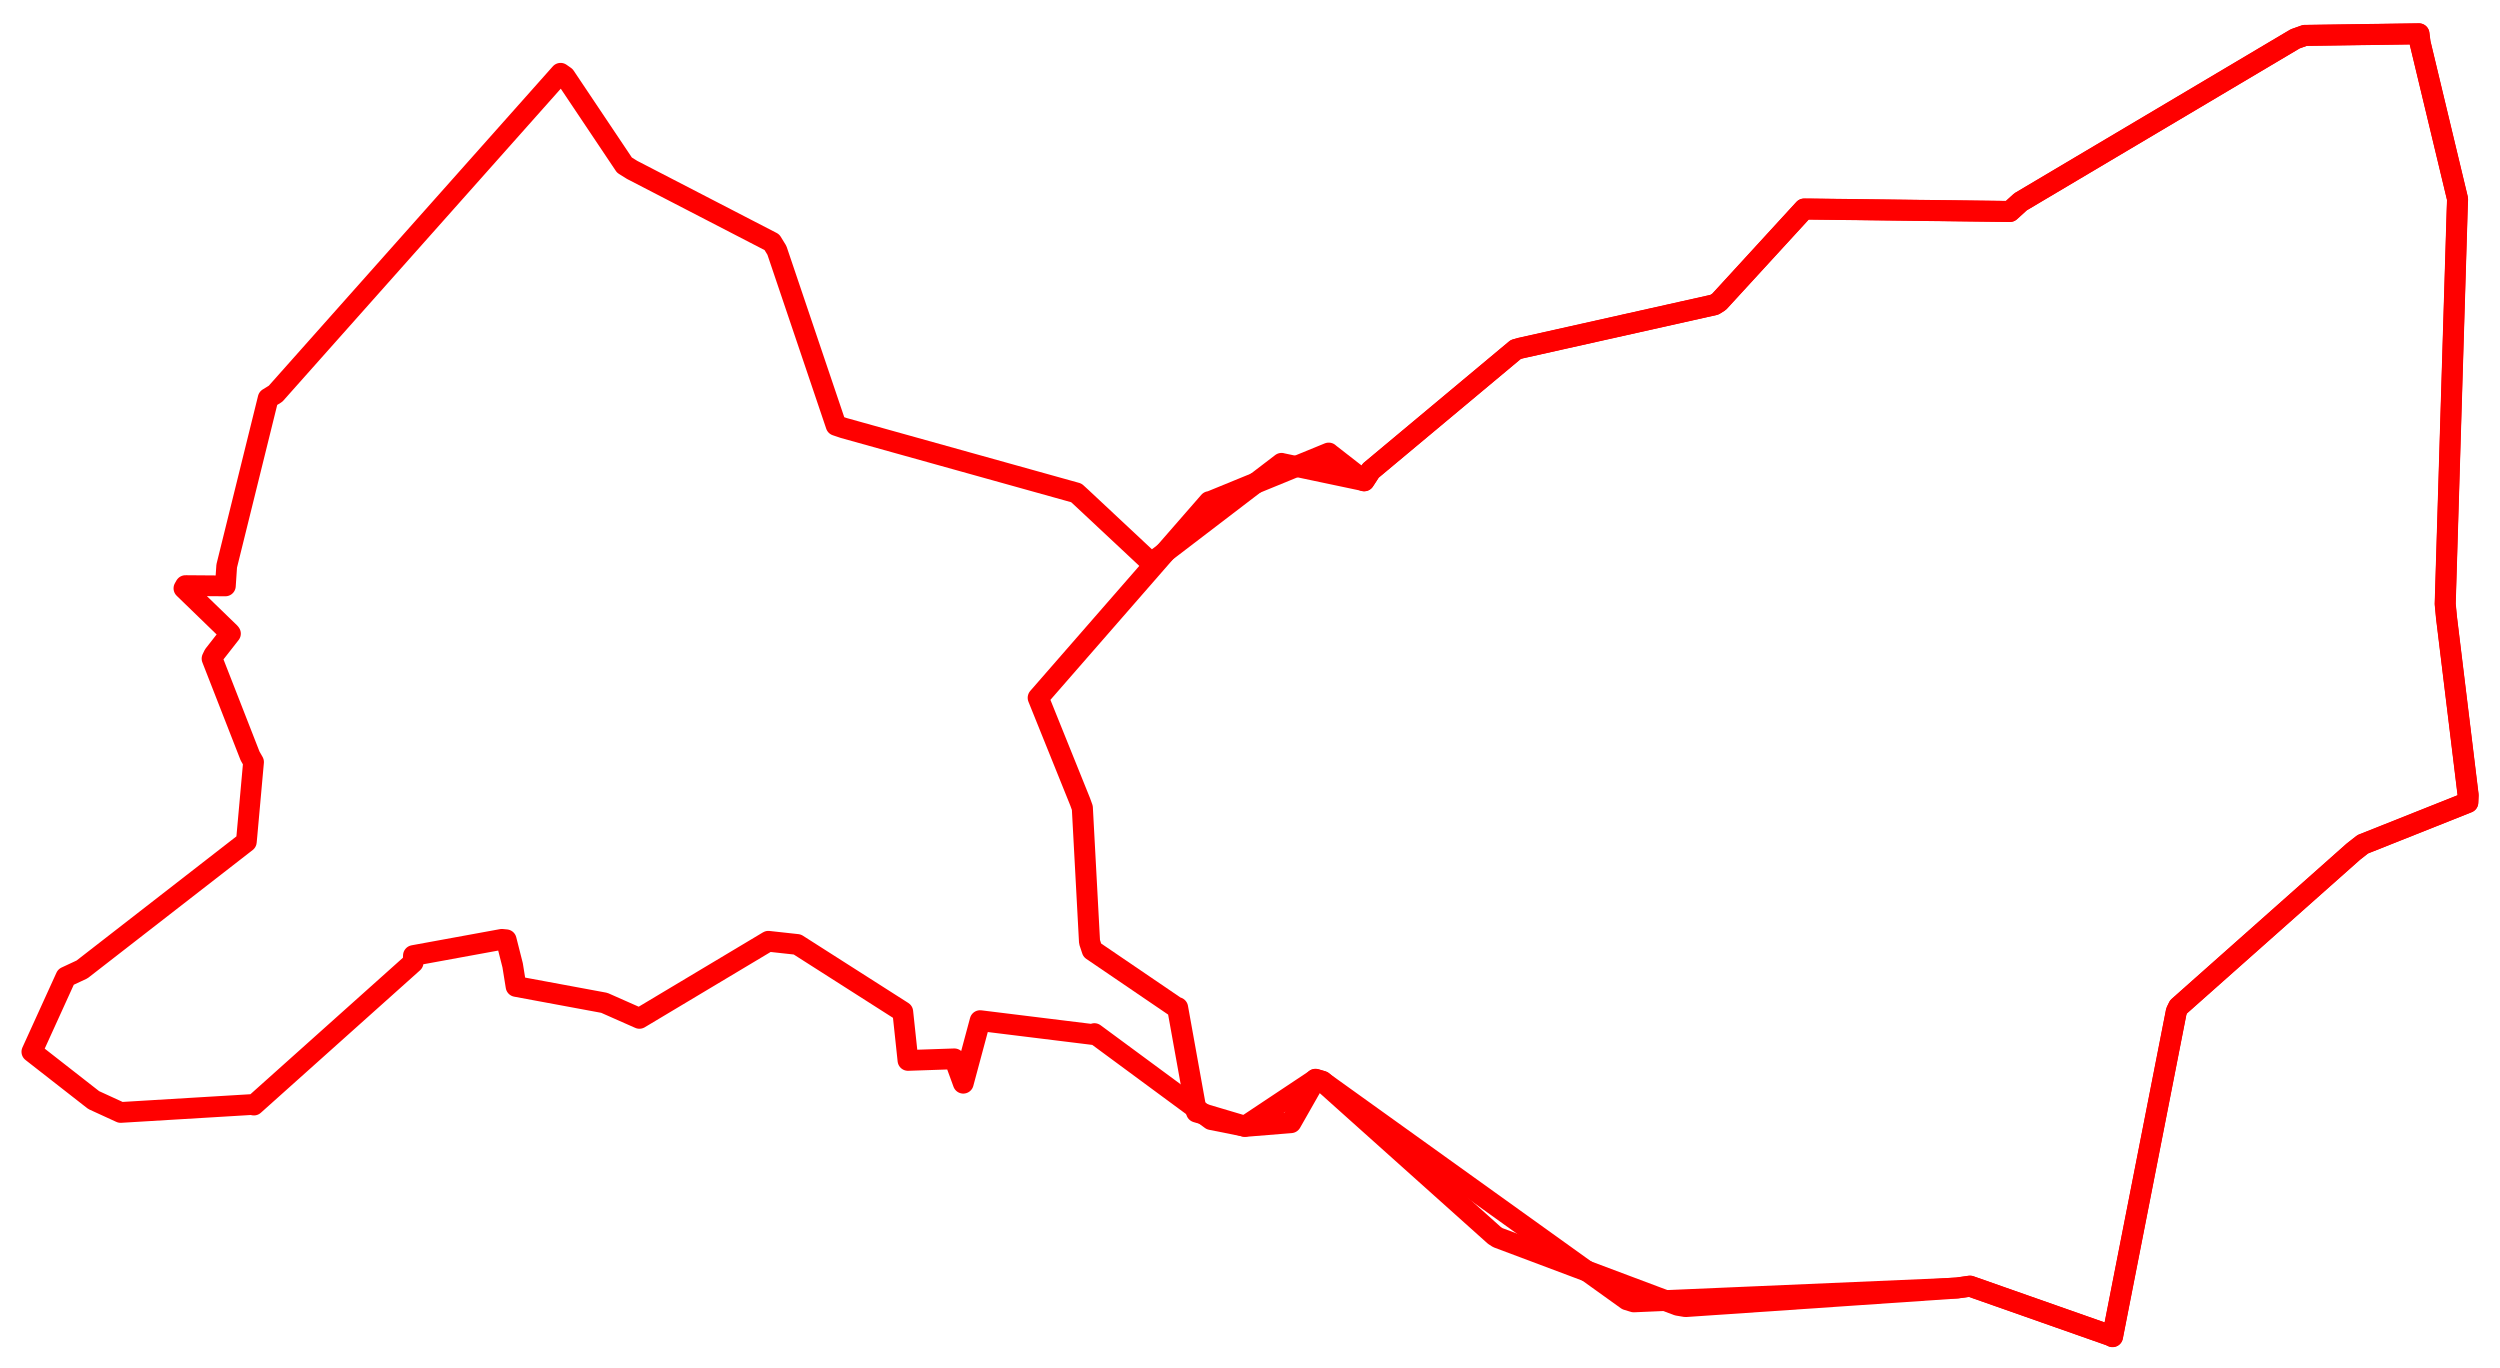 <svg width="392.224" height="214.703" xmlns="http://www.w3.org/2000/svg"><polygon points="5,165.014 14.702,172.592 18.928,174.531 39.687,173.28 39.831,173.374 64.813,151.016 64.862,149.912 78.738,147.374 79.414,147.44 80.428,151.445 80.962,154.765 94.807,157.334 100.318,159.772 120.541,147.676 125.085,148.174 141.636,158.733 142.45,166.37 149.733,166.122 151.128,169.945 153.767,160.126 171.746,162.341 171.703,162.159 190.003,175.653 195.305,176.709 206.388,169.336 207.467,169.653 255.249,203.928 256.321,204.257 307.077,202.068 309.068,201.784 331.049,209.517 331.432,209.703 341.444,158.68 341.798,157.956 369.21,133.619 370.692,132.456 387.175,125.897 387.224,124.745 383.83,96.886 383.627,94.751 385.503,33.007 385.566,31.222 379.691,6.733 379.509,5.305 361.603,5.556 360.087,6.098 317.003,31.663 315.337,33.178 284.362,32.804 283.049,32.794 269.702,47.351 268.97,47.811 238.56,54.617 237.809,54.829 215.064,73.829 214.02,75.431 201.139,72.713 201.06,72.686 180.675,88.266 180.673,88.359 169.685,78.079 168.866,77.328 132.389,67.152 131.17,66.742 121.887,39.275 121.102,37.996 99.179,26.659 97.973,25.909 88.646,11.983 87.949,11.495 43.231,61.775 42.07,62.492 35.567,88.804 35.357,91.922 29.1,91.875 28.857,92.302 36.068,99.291 36.155,99.41 33.551,102.738 33.267,103.329 39.232,118.599 39.777,119.555 38.736,131.122 38.645,132.074 12.87,152.094 10.342,153.275 5,165.014" stroke="red" stroke-width="3.258" fill="none" stroke-linejoin="round" vector-effect="non-scaling-stroke"></polygon><polygon points="162.887,109.478 169.459,125.781 169.807,126.745 170.937,147.78 171.364,149.077 184.513,158.026 184.751,158.089 187.652,174.206 187.728,174.458 195.305,176.709 202.528,176.123 206.388,169.336 207.467,169.653 234.456,193.824 234.992,194.173 263.206,204.768 264.449,204.977 307.077,202.068 309.068,201.784 331.049,209.517 331.432,209.703 341.444,158.68 341.798,157.956 369.21,133.619 370.692,132.456 387.175,125.897 387.224,124.745 383.83,96.886 383.627,94.751 385.503,33.007 385.566,31.222 379.691,6.733 379.509,5.305 361.603,5.556 360.087,6.098 317.003,31.663 315.337,33.178 284.362,32.804 283.049,32.794 269.702,47.351 268.97,47.811 238.56,54.617 237.809,54.829 215.064,73.829 214.02,75.431 208.628,71.238 208.464,71.095 189.761,78.755 189.72,78.715 162.887,109.478" stroke="red" stroke-width="3.307" fill="none" stroke-linejoin="round" vector-effect="non-scaling-stroke"></polygon></svg>